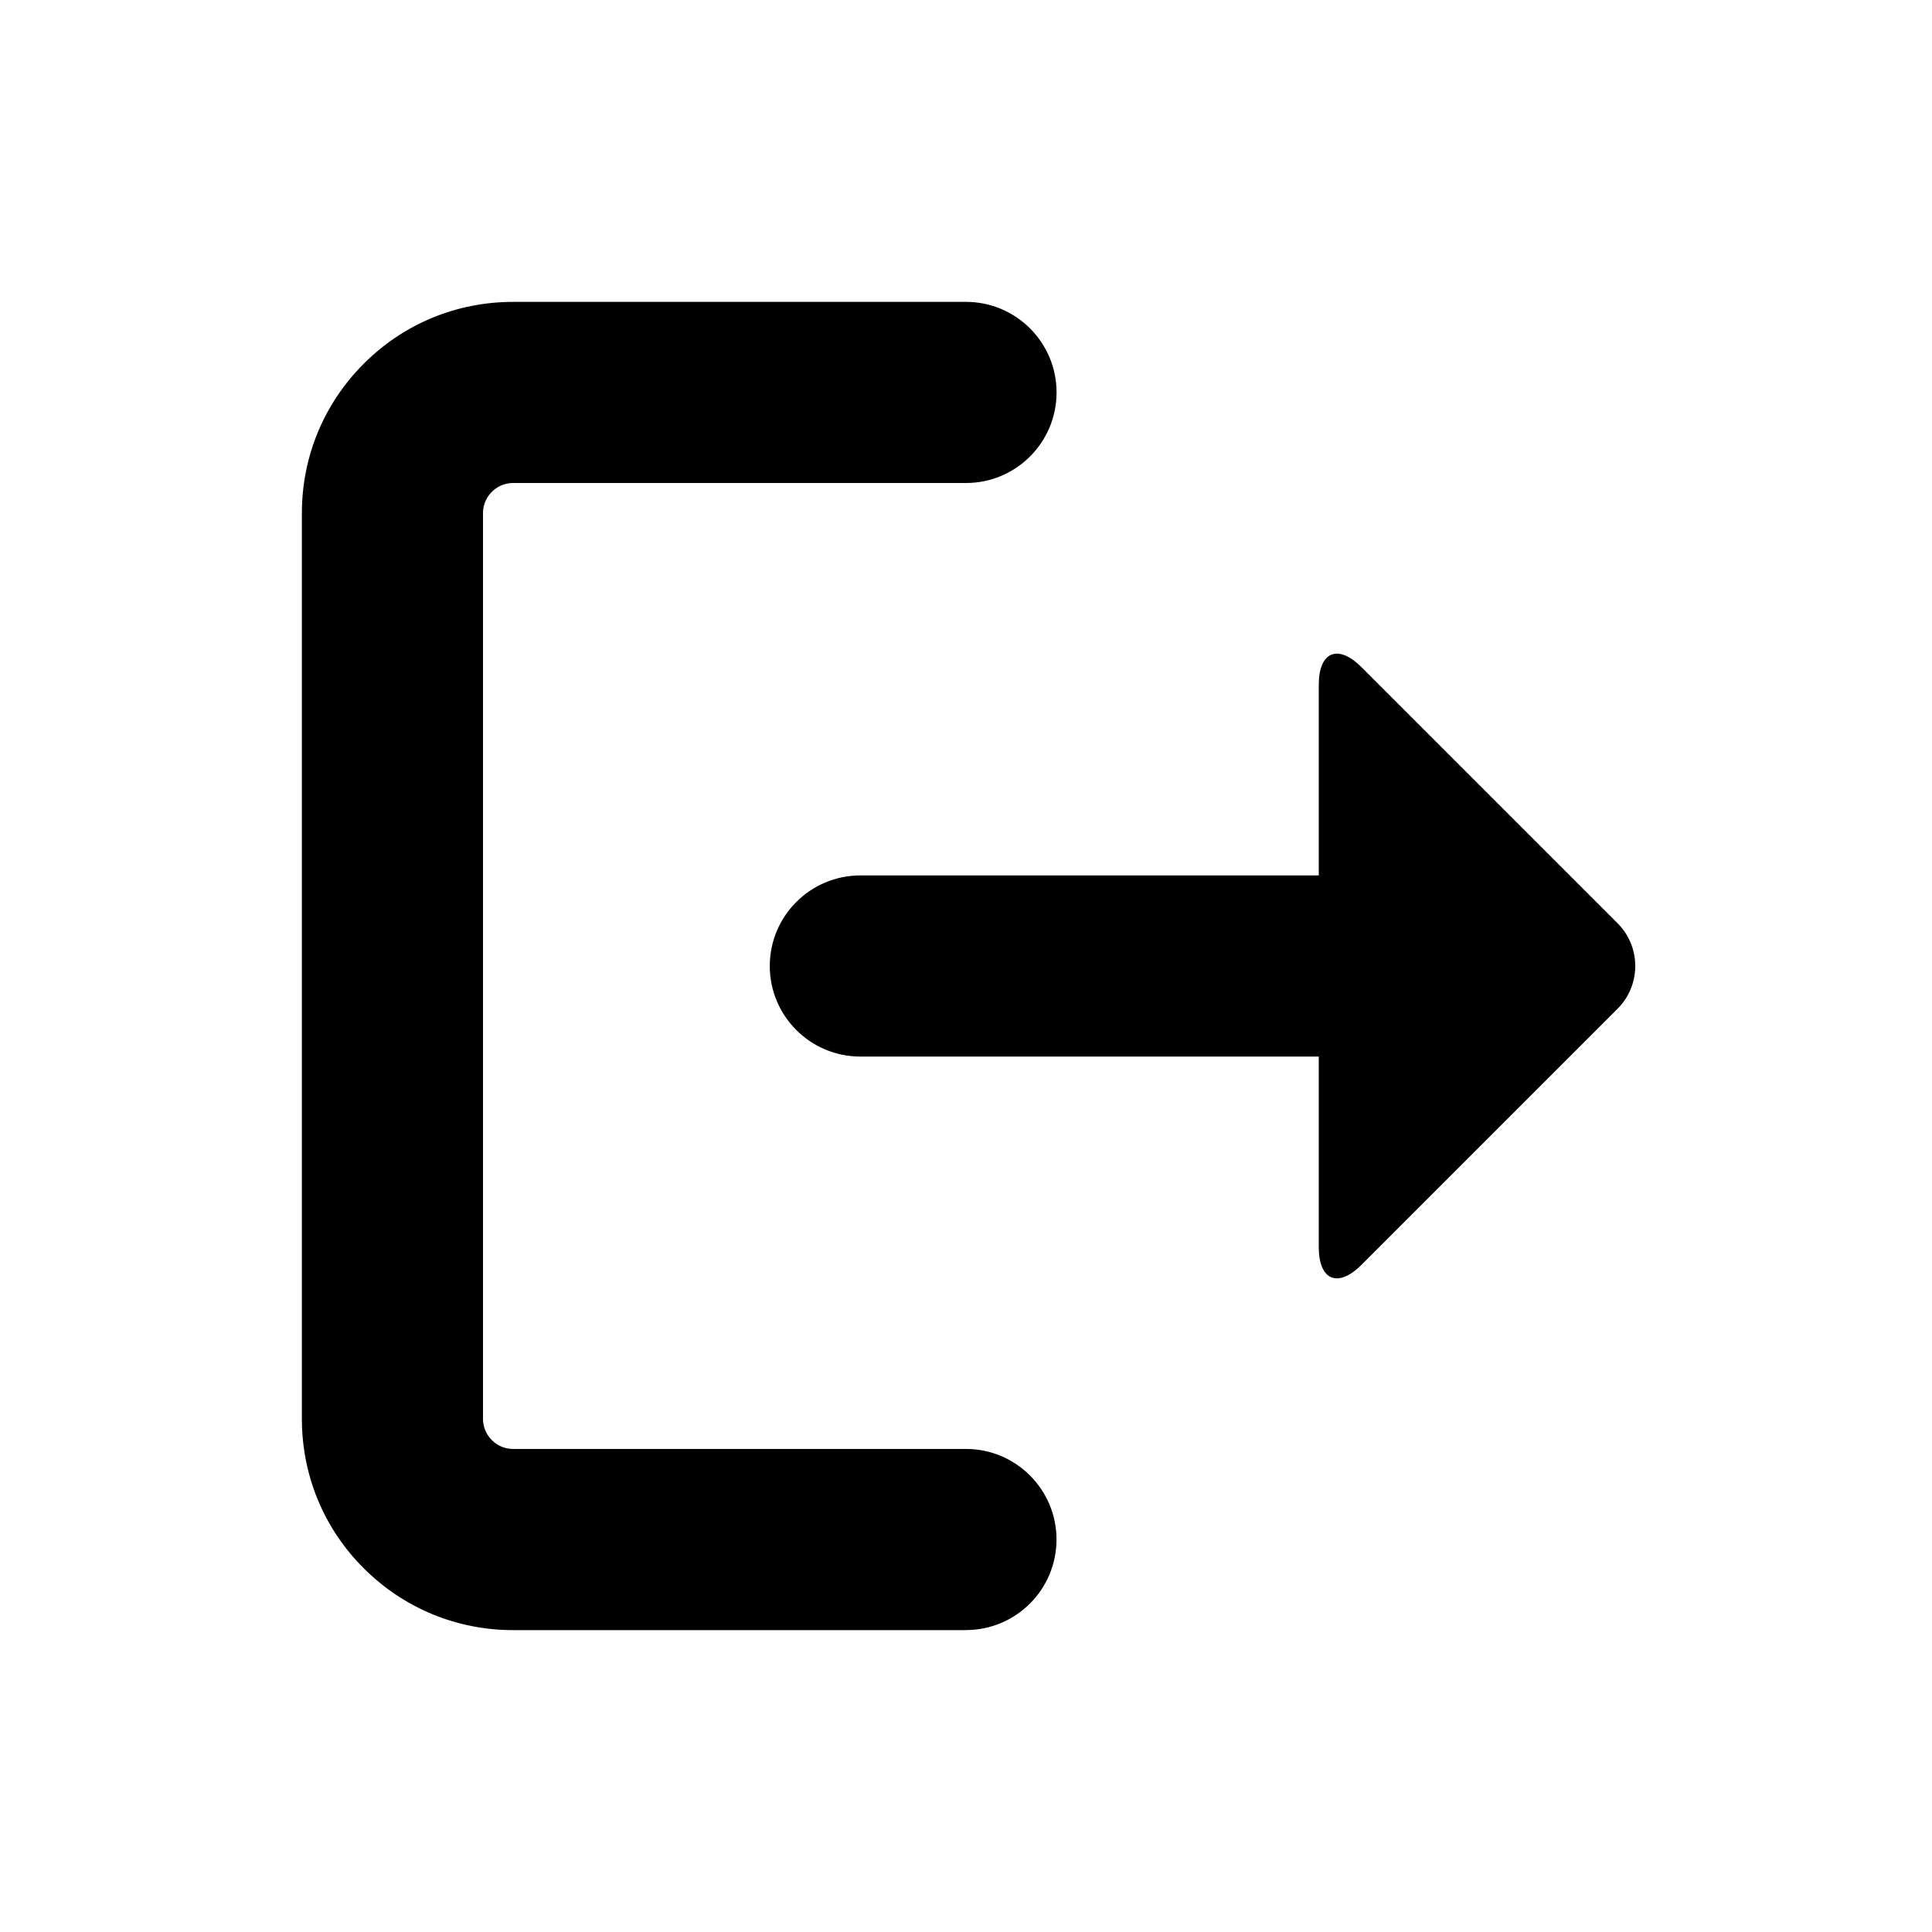 <?xml version="1.0" encoding="UTF-8"?><svg id="a" xmlns="http://www.w3.org/2000/svg" viewBox="0 0 32 32"><path d="M16,27h-7.5c-.936,0-1.815-.364-2.477-1.026-.659-.658-1.023-1.537-1.023-2.474v-15c0-.936.364-1.815,1.026-2.477.658-.659,1.537-1.023,2.474-1.023h7.5c.828,0,1.5.672,1.5,1.5s-.672,1.5-1.5,1.5h-7.5c-.181,0-.298.091-.352.145-.058.057-.148.174-.148.354v15c0,.181.091.298.145.352.057.058.174.148.354.148h7.5c.828,0,1.5.672,1.5,1.5s-.672,1.5-1.5,1.5Z" fill="#000" stroke-width="0"/><path d="M21.843,11.343c0-.55.318-.682.707-.293l4.243,4.243c.389.389.389,1.025,0,1.414l-4.243,4.243c-.389.389-.707.257-.707-.293v-9.314Z" fill="#000" stroke-width="0"/><path d="M23.75,17.5h-9.5c-.828,0-1.5-.672-1.5-1.5s.672-1.5,1.5-1.5h9.5c.828,0,1.5.672,1.5,1.5s-.672,1.5-1.5,1.5Z" fill="#000" stroke-width="0"/></svg>